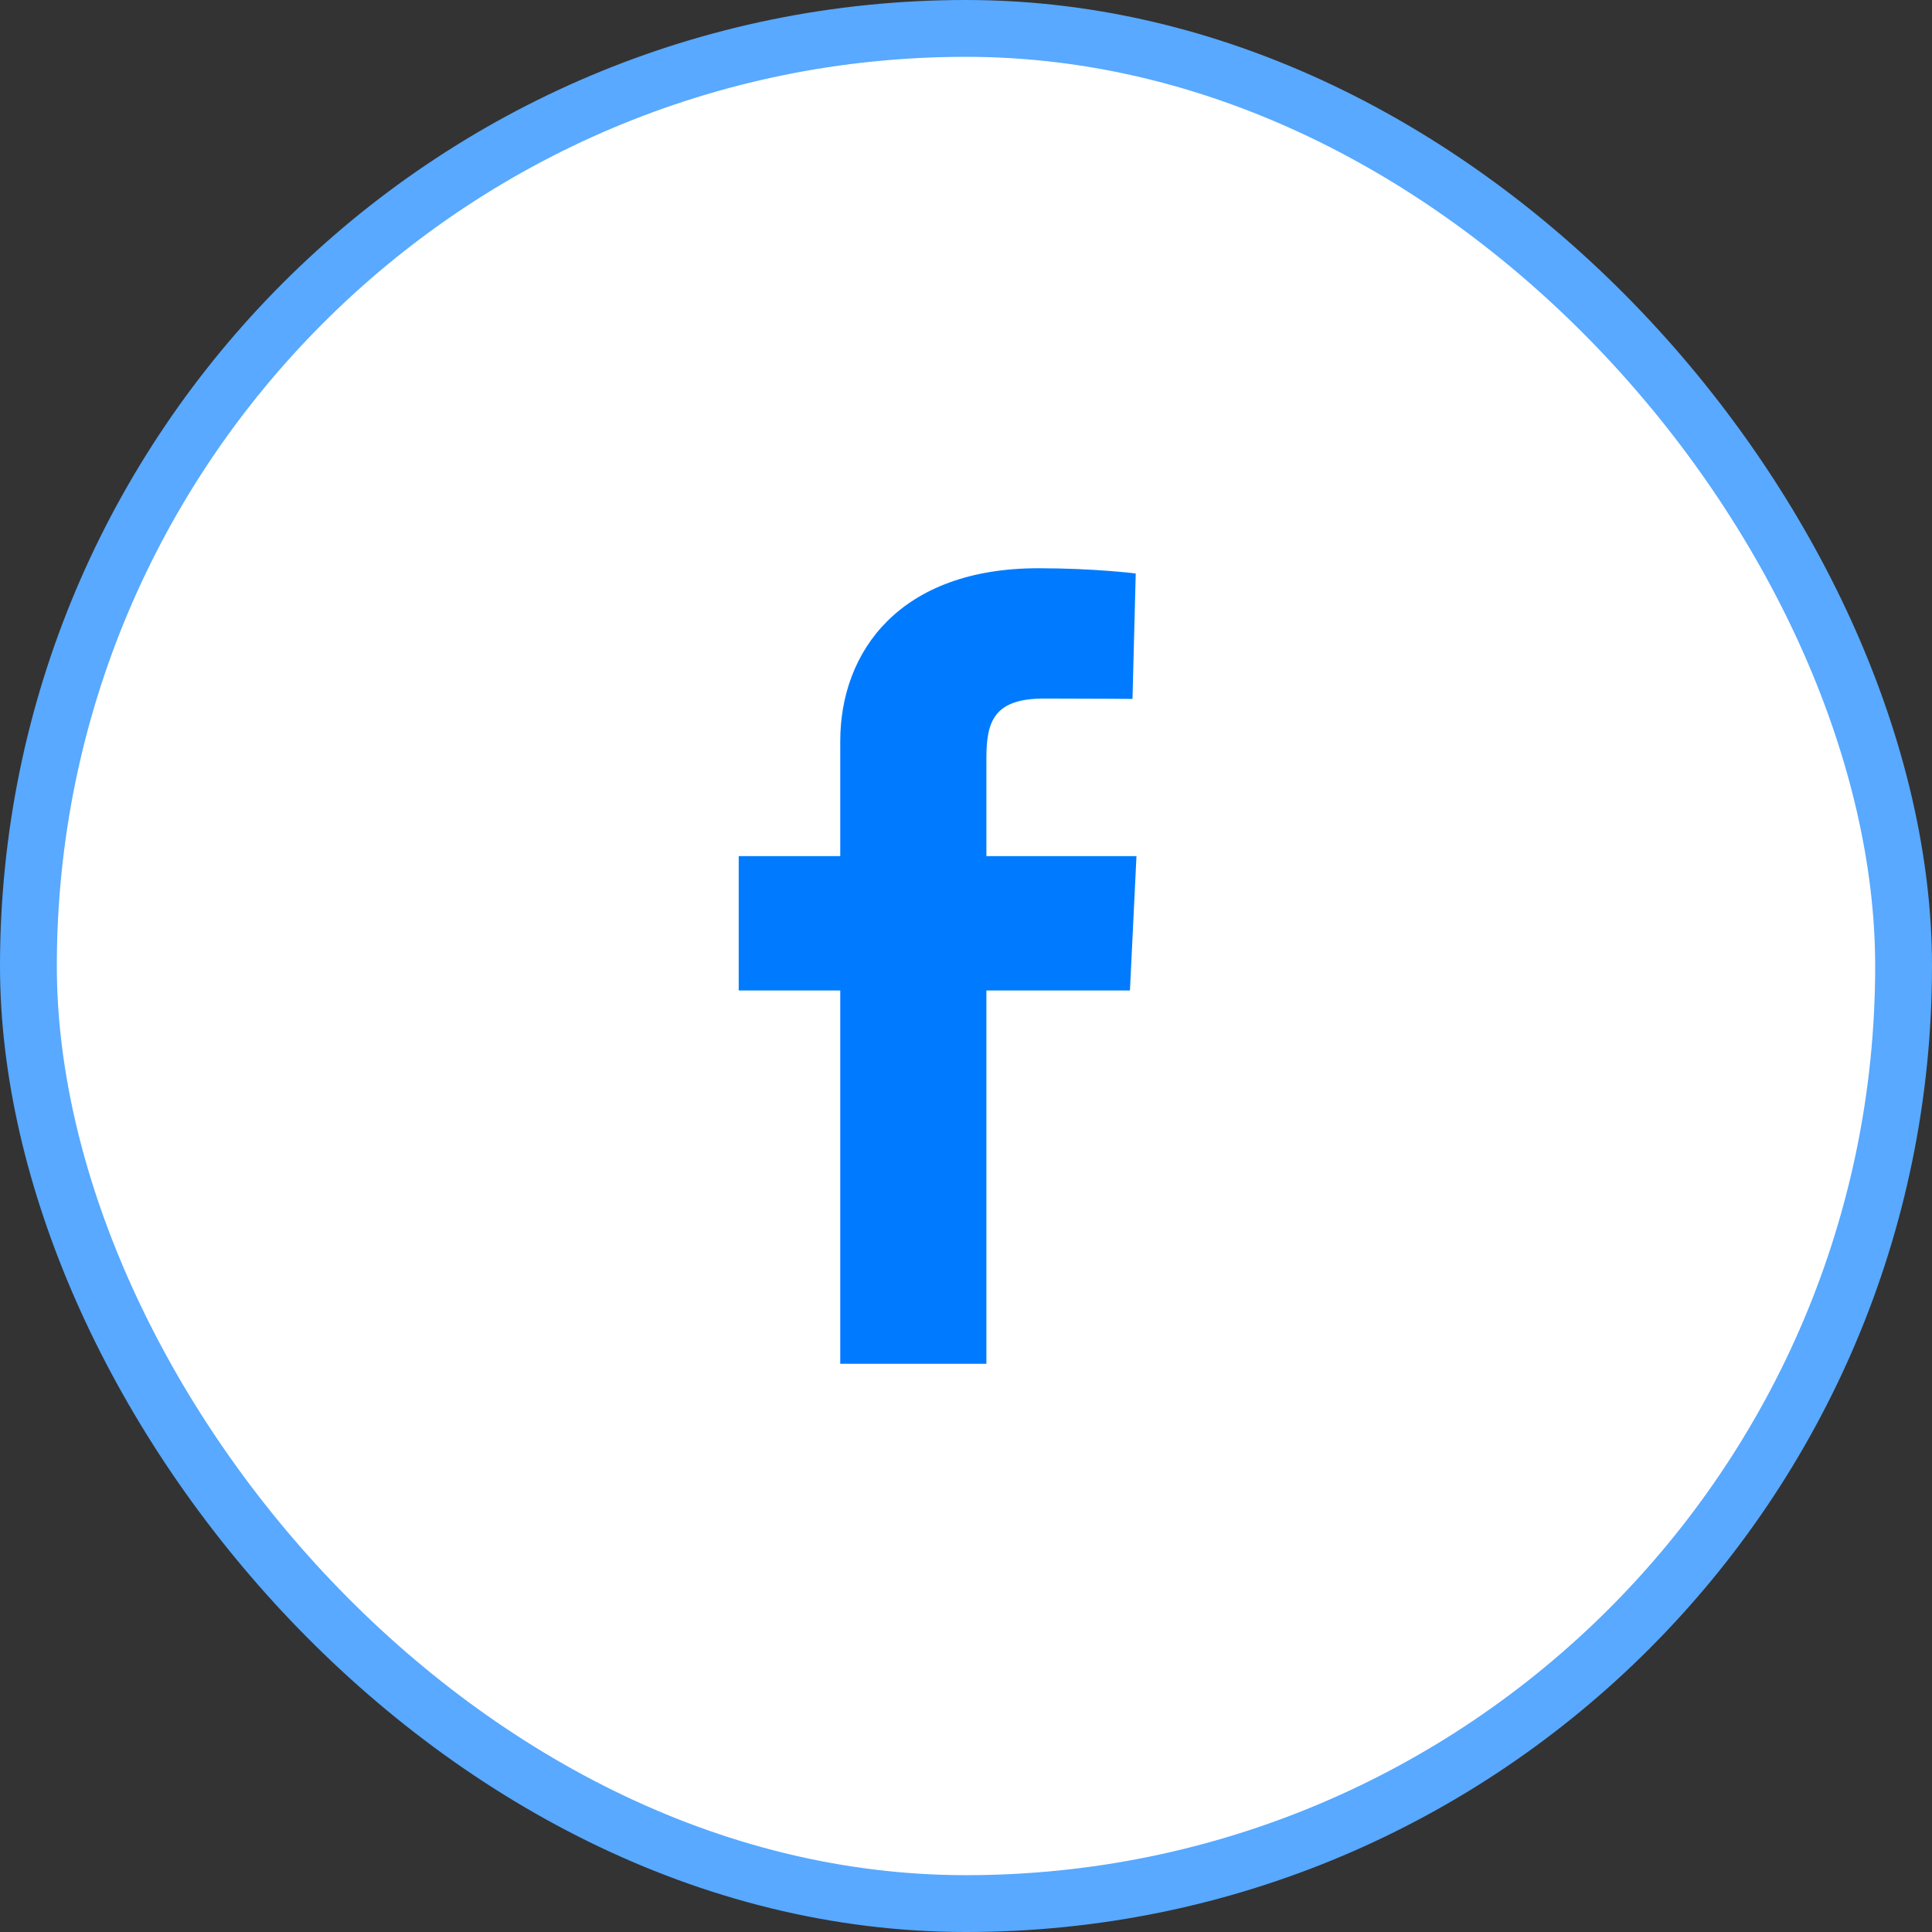 <svg width="34" height="34" viewBox="0 0 34 34" fill="none" xmlns="http://www.w3.org/2000/svg">
<rect x="0" y="0" width="34" height="34" fill="#333333" stroke="none"/>
<rect x="0.5" y="0.5" width="33" height="33" rx="16.5" fill="white" stroke="#58A9FF"/>
<g clip-path="url(#clip0_4_638)">
<path d="M14.787 24V17.431H13V15.066H14.787V13.045C14.787 11.458 15.842 10 18.274 10C19.259 10 19.987 10.092 19.987 10.092L19.93 12.3C19.93 12.3 19.187 12.293 18.377 12.293C17.5 12.293 17.359 12.686 17.359 13.338V15.066H20L19.885 17.431H17.359V24H14.787Z" fill="#007BFF"/>
</g>
<defs>
<clipPath id="clip0_4_638">
<rect width="7" height="14" fill="white" transform="translate(13 10)"/>
</clipPath>
</defs>
</svg>
